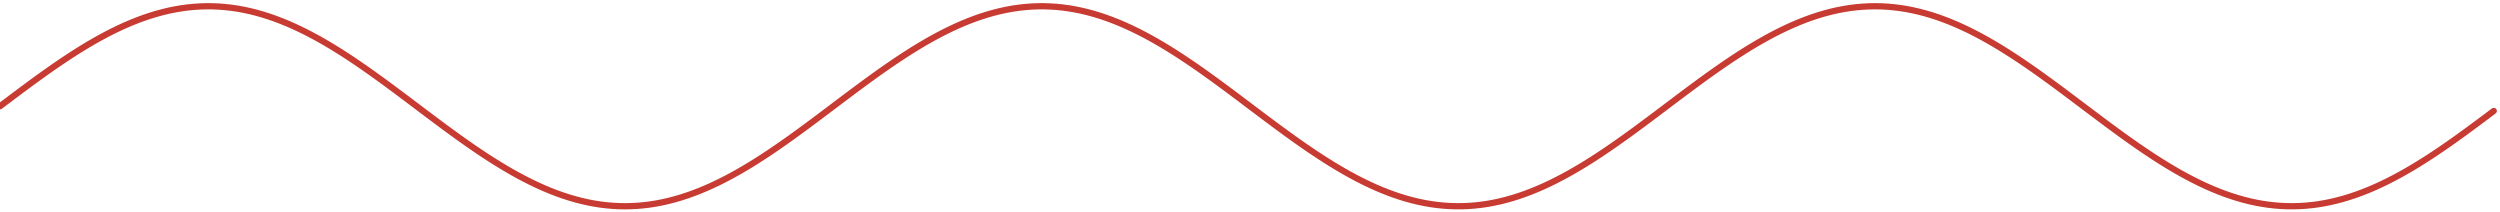 <svg width="400" height="34" viewBox="0 0 400 34" fill="none" xmlns="http://www.w3.org/2000/svg">
<path d="M0 17L1 16.246L2 15.494L3 14.746L4 14.002L5 13.265L6 12.536L7 11.817L8 11.11L9 10.416L10 9.736L11 9.073L12 8.427L13 7.8L14 7.193L15 6.609L16 6.047L17 5.51L18 4.998L19 4.513L20 4.056L21 3.627L22 3.228L23 2.86L24 2.523L25 2.218L26 1.946L27 1.707L28 1.503L29 1.332L30 1.197L31 1.097L32 1.032L33 1.002L34 1.008L35 1.049L36 1.126L37 1.238L38 1.385L39 1.567L40 1.783L41 2.033L42 2.316L43 2.632L44 2.979L45 3.358L46 3.767L47 4.205L48 4.672L49 5.166L50 5.686L51 6.232L52 6.801L53 7.393L54 8.007L55 8.64L56 9.292L57 9.961L58 10.646L59 11.344L60 12.056L61 12.778L62 13.51L63 14.249L64 14.995L65 15.745L66 16.497L67 17.251L68 18.005L69 18.756L70 19.503L71 20.245L72 20.979L73 21.705L74 22.42L75 23.123L76 23.812L77 24.487L78 25.145L79 25.784L80 26.405L81 27.004L82 27.581L83 28.135L84 28.663L85 29.166L86 29.642L87 30.09L88 30.509L89 30.898L90 31.256L91 31.582L92 31.876L93 32.137L94 32.365L95 32.558L96 32.717L97 32.84L98 32.929L99 32.982L100 33L101 32.982L102 32.929L103 32.84L104 32.717L105 32.558L106 32.365L107 32.137L108 31.876L109 31.582L110 31.256L111 30.898L112 30.509L113 30.09L114 29.642L115 29.166L116 28.663L117 28.135L118 27.581L119 27.004L120 26.405L121 25.784L122 25.145L123 24.487L124 23.812L125 23.123L126 22.42L127 21.705L128 20.979L129 20.245L130 19.503L131 18.756L132 18.005L133 17.251L134 16.497L135 15.745L136 14.995L137 14.249L138 13.51L139 12.778L140 12.056L141 11.344L142 10.646L143 9.961L144 9.292L145 8.64L146 8.007L147 7.393L148 6.801L149 6.232L150 5.686L151 5.166L152 4.672L153 4.205L154 3.767L155 3.358L156 2.979L157 2.632L158 2.316L159 2.033L160 1.783L161 1.567L162 1.385L163 1.238L164 1.126L165 1.049L166 1.008L167 1.002L168 1.032L169 1.097L170 1.197L171 1.332L172 1.503L173 1.707L174 1.946L175 2.218L176 2.523L177 2.86L178 3.228L179 3.627L180 4.056L181 4.513L182 4.998L183 5.51L184 6.047L185 6.609L186 7.193L187 7.8L188 8.427L189 9.073L190 9.736L191 10.416L192 11.11L193 11.817L194 12.536L195 13.265L196 14.002L197 14.746L198 15.494L199 16.246L200 17L201 17.754L202 18.506L203 19.254L204 19.998L205 20.735L206 21.464L207 22.183L208 22.89L209 23.584L210 24.264L211 24.927L212 25.573L213 26.2L214 26.806L215 27.391L216 27.953L217 28.49L218 29.002L219 29.487L220 29.944L221 30.373L222 30.772L223 31.14L224 31.477L225 31.782L226 32.054L227 32.293L228 32.497L229 32.668L230 32.803L231 32.903L232 32.968L233 32.998L234 32.992L235 32.951L236 32.874L237 32.762L238 32.615L239 32.433L240 32.217L241 31.967L242 31.684L243 31.368L244 31.021L245 30.642L246 30.233L247 29.795L248 29.328L249 28.834L250 28.314L251 27.768L252 27.199L253 26.607L254 25.993L255 25.36L256 24.708L257 24.039L258 23.354L259 22.656L260 21.944L261 21.222L262 20.49L263 19.751L264 19.005L265 18.255L266 17.503L267 16.749L268 15.995L269 15.244L270 14.497L271 13.755L272 13.021L273 12.295L274 11.58L275 10.877L276 10.188L277 9.513L278 8.855L279 8.216L280 7.595L281 6.996L282 6.419L283 5.865L284 5.337L285 4.833L286 4.358L287 3.91L288 3.491L289 3.102L290 2.744L291 2.418L292 2.124L293 1.863L294 1.635L295 1.442L296 1.283L297 1.16L298 1.071L299 1.018L300 1L301 1.018L302 1.071L303 1.16L304 1.283L305 1.442L306 1.635L307 1.863L308 2.124L309 2.418L310 2.744L311 3.102L312 3.491L313 3.91L314 4.358L315 4.833L316 5.337L317 5.865L318 6.419L319 6.996L320 7.595L321 8.216L322 8.855L323 9.513L324 10.188L325 10.877L326 11.58L327 12.295L328 13.021L329 13.755L330 14.497L331 15.244L332 15.995L333 16.749L334 17.503L335 18.255L336 19.005L337 19.751L338 20.49L339 21.222L340 21.944L341 22.656L342 23.354L343 24.039L344 24.708L345 25.36L346 25.993L347 26.607L348 27.199L349 27.768L350 28.314L351 28.834L352 29.328L353 29.795L354 30.233L355 30.642L356 31.021L357 31.368L358 31.684L359 31.967L360 32.217L361 32.433L362 32.615L363 32.762L364 32.874L365 32.951L366 32.992L367 32.998L368 32.968L369 32.903L370 32.803L371 32.668L372 32.497L373 32.293L374 32.054L375 31.782L376 31.477L377 31.14L378 30.772L379 30.373L380 29.944L381 29.487L382 29.002L383 28.49L384 27.953L385 27.391L386 26.806L387 26.2L388 25.573L389 24.927L390 24.264L391 23.584L392 22.89L393 22.183L394 21.464L395 20.735L396 19.998L397 19.254L398 18.506L399 17.754" stroke="#C73B32" stroke-miterlimit="10" stroke-linecap="round" stroke-linejoin="round"/>
</svg>
